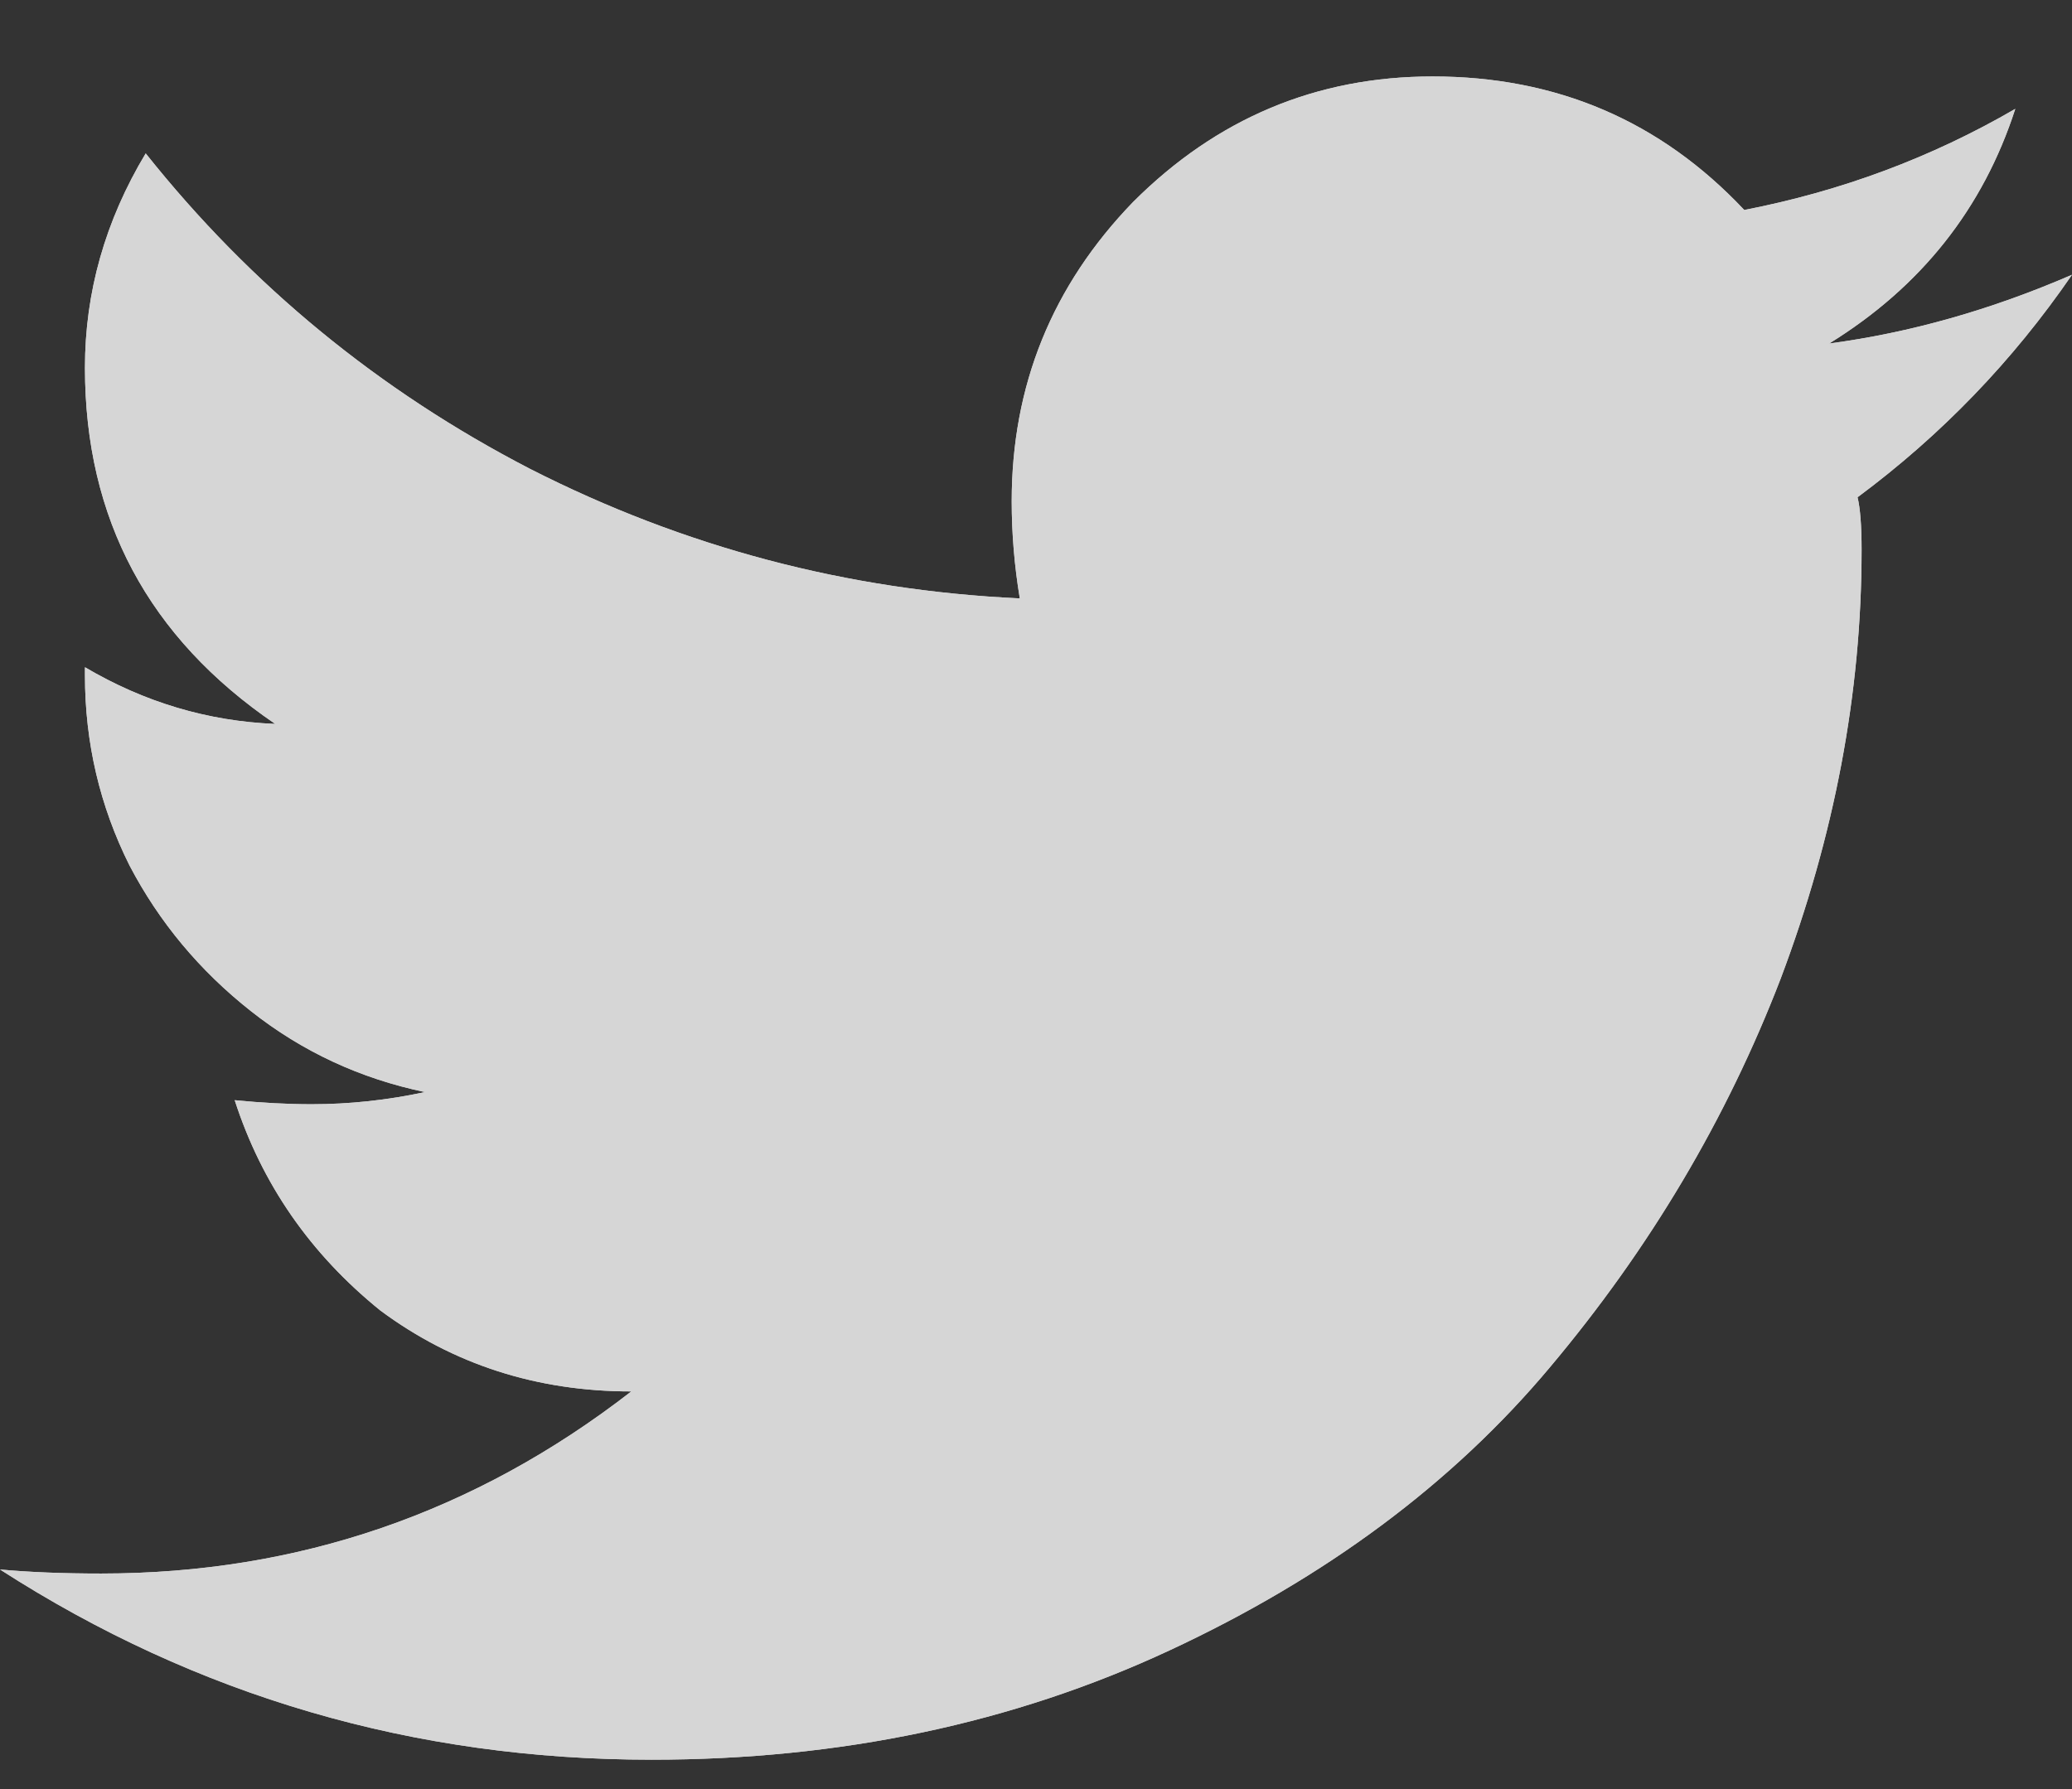 <svg width="22" height="19" viewBox="0 0 22 19" fill="none" xmlns="http://www.w3.org/2000/svg">
  <rect x="0" y="0" width="22" height="19" fill="#333333" stroke="none"/>
  <g opacity="0.8">
    <path d="M19.723 5.281C19.751 5.396 19.766 5.582 19.766 5.84C19.766 7.358 19.479 8.876 18.906 10.395C18.333 11.884 17.517 13.259 16.457 14.52C15.426 15.751 14.079 16.754 12.418 17.527C10.757 18.301 8.923 18.688 6.918 18.688C4.397 18.688 2.091 18.014 0 16.668C0.315 16.697 0.673 16.711 1.074 16.711C3.165 16.711 5.042 16.066 6.703 14.777C5.701 14.777 4.812 14.491 4.039 13.918C3.294 13.316 2.779 12.572 2.492 11.684C2.779 11.712 3.051 11.727 3.309 11.727C3.71 11.727 4.111 11.684 4.512 11.598C3.824 11.454 3.208 11.168 2.664 10.738C2.12 10.309 1.69 9.793 1.375 9.191C1.06 8.561 0.902 7.888 0.902 7.172V7.086C1.533 7.458 2.206 7.659 2.922 7.688C1.576 6.771 0.902 5.51 0.902 3.906C0.902 3.104 1.117 2.345 1.547 1.629C2.664 3.033 4.025 4.15 5.629 4.98C7.262 5.811 8.995 6.27 10.828 6.355C10.771 6.012 10.742 5.668 10.742 5.324C10.742 4.092 11.172 3.033 12.031 2.145C12.919 1.257 13.979 0.812 15.211 0.812C16.529 0.812 17.631 1.285 18.52 2.23C19.551 2.03 20.51 1.672 21.398 1.156C21.055 2.216 20.396 3.047 19.422 3.648C20.281 3.534 21.141 3.29 22 2.918C21.37 3.835 20.611 4.622 19.723 5.281Z" fill="white"/>
    <path d="M19.723 5.281C19.751 5.396 19.766 5.582 19.766 5.84C19.766 7.358 19.479 8.876 18.906 10.395C18.333 11.884 17.517 13.259 16.457 14.52C15.426 15.751 14.079 16.754 12.418 17.527C10.757 18.301 8.923 18.688 6.918 18.688C4.397 18.688 2.091 18.014 0 16.668C0.315 16.697 0.673 16.711 1.074 16.711C3.165 16.711 5.042 16.066 6.703 14.777C5.701 14.777 4.812 14.491 4.039 13.918C3.294 13.316 2.779 12.572 2.492 11.684C2.779 11.712 3.051 11.727 3.309 11.727C3.71 11.727 4.111 11.684 4.512 11.598C3.824 11.454 3.208 11.168 2.664 10.738C2.12 10.309 1.69 9.793 1.375 9.191C1.06 8.561 0.902 7.888 0.902 7.172V7.086C1.533 7.458 2.206 7.659 2.922 7.688C1.576 6.771 0.902 5.51 0.902 3.906C0.902 3.104 1.117 2.345 1.547 1.629C2.664 3.033 4.025 4.15 5.629 4.98C7.262 5.811 8.995 6.27 10.828 6.355C10.771 6.012 10.742 5.668 10.742 5.324C10.742 4.092 11.172 3.033 12.031 2.145C12.919 1.257 13.979 0.812 15.211 0.812C16.529 0.812 17.631 1.285 18.52 2.23C19.551 2.03 20.51 1.672 21.398 1.156C21.055 2.216 20.396 3.047 19.422 3.648C20.281 3.534 21.141 3.29 22 2.918C21.37 3.835 20.611 4.622 19.723 5.281Z" fill="white"/>
  </g>
</svg>
